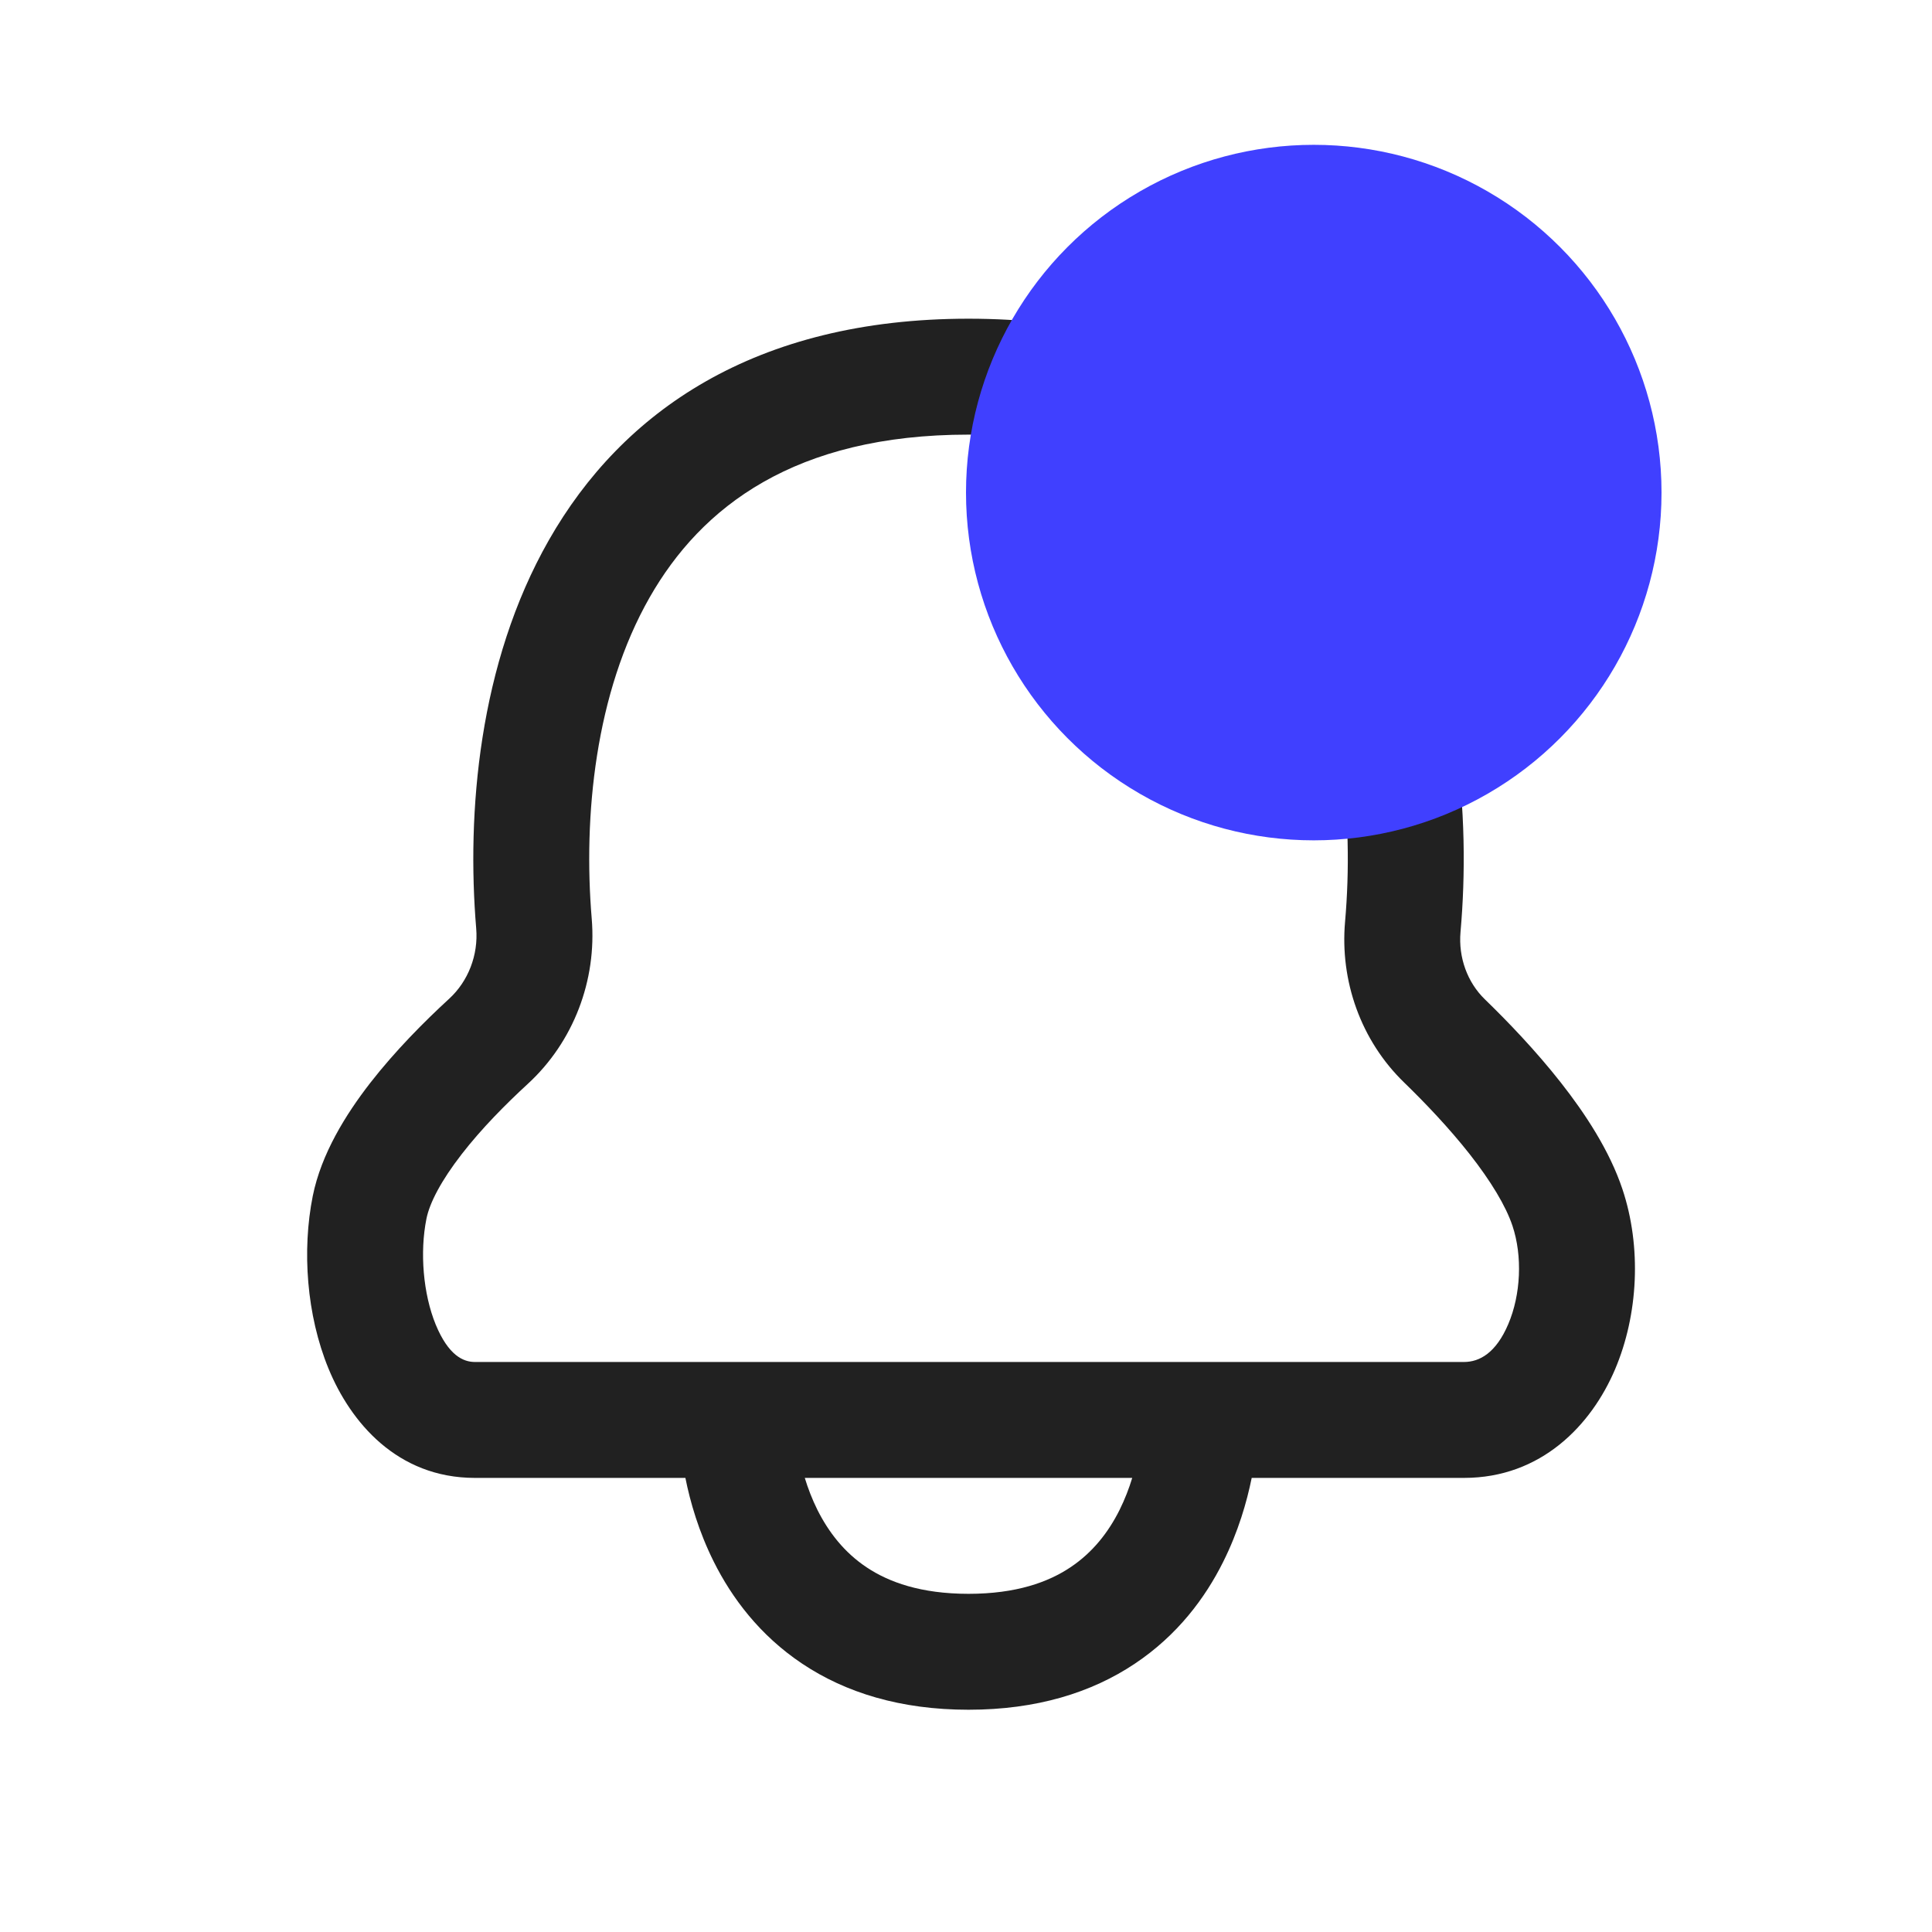 <svg width="25" height="25" viewBox="0 0 25 25" fill="none" xmlns="http://www.w3.org/2000/svg">
<path fill-rule="evenodd" clip-rule="evenodd" d="M7.657 11.889C7.546 10.564 7.701 8.967 8.406 7.731C9.076 6.556 10.287 5.624 12.533 5.624C14.789 5.624 16.001 6.565 16.67 7.75C17.373 8.996 17.521 10.604 17.405 11.928C17.338 12.69 17.607 13.463 18.17 14.008C18.441 14.271 18.75 14.595 19.017 14.934C19.291 15.283 19.485 15.604 19.571 15.861C19.703 16.255 19.679 16.754 19.517 17.134C19.359 17.506 19.146 17.624 18.944 17.624H16.283H8.783H6.145C5.994 17.624 5.803 17.539 5.638 17.14C5.475 16.741 5.431 16.205 5.518 15.771C5.559 15.565 5.709 15.277 5.975 14.934C6.23 14.605 6.544 14.288 6.828 14.027C7.423 13.481 7.723 12.683 7.657 11.889ZM8.869 19.124H6.145C5.138 19.124 4.535 18.401 4.251 17.71C3.966 17.017 3.907 16.178 4.047 15.477C4.157 14.93 4.475 14.42 4.79 14.014C5.116 13.595 5.496 13.214 5.813 12.923C6.059 12.697 6.191 12.357 6.162 12.014C6.038 10.529 6.19 8.588 7.103 6.988C8.05 5.327 9.769 4.124 12.533 4.124C15.311 4.124 17.032 5.34 17.976 7.012C18.886 8.624 19.03 10.575 18.899 12.06C18.87 12.391 18.989 12.713 19.214 12.931C19.513 13.221 19.873 13.596 20.196 14.007C20.512 14.409 20.828 14.889 20.994 15.387C21.244 16.135 21.2 17.011 20.898 17.721C20.592 18.439 19.945 19.124 18.944 19.124H16.197C16.134 19.434 16.024 19.818 15.828 20.21C15.597 20.674 15.237 21.16 14.683 21.529C14.125 21.902 13.414 22.124 12.533 22.124C11.651 22.124 10.941 21.902 10.382 21.529C9.829 21.16 9.469 20.674 9.237 20.21C9.041 19.818 8.931 19.434 8.869 19.124ZM10.414 19.124C10.455 19.259 10.509 19.4 10.578 19.539C10.722 19.825 10.924 20.088 11.214 20.281C11.5 20.472 11.914 20.624 12.533 20.624C13.151 20.624 13.566 20.472 13.851 20.281C14.141 20.088 14.344 19.825 14.487 19.539C14.556 19.4 14.61 19.259 14.651 19.124H10.414Z" fill="#212121"/>
<circle cx="17" cy="6.374" r="4.5" fill="#4040FF"/>
</svg>
